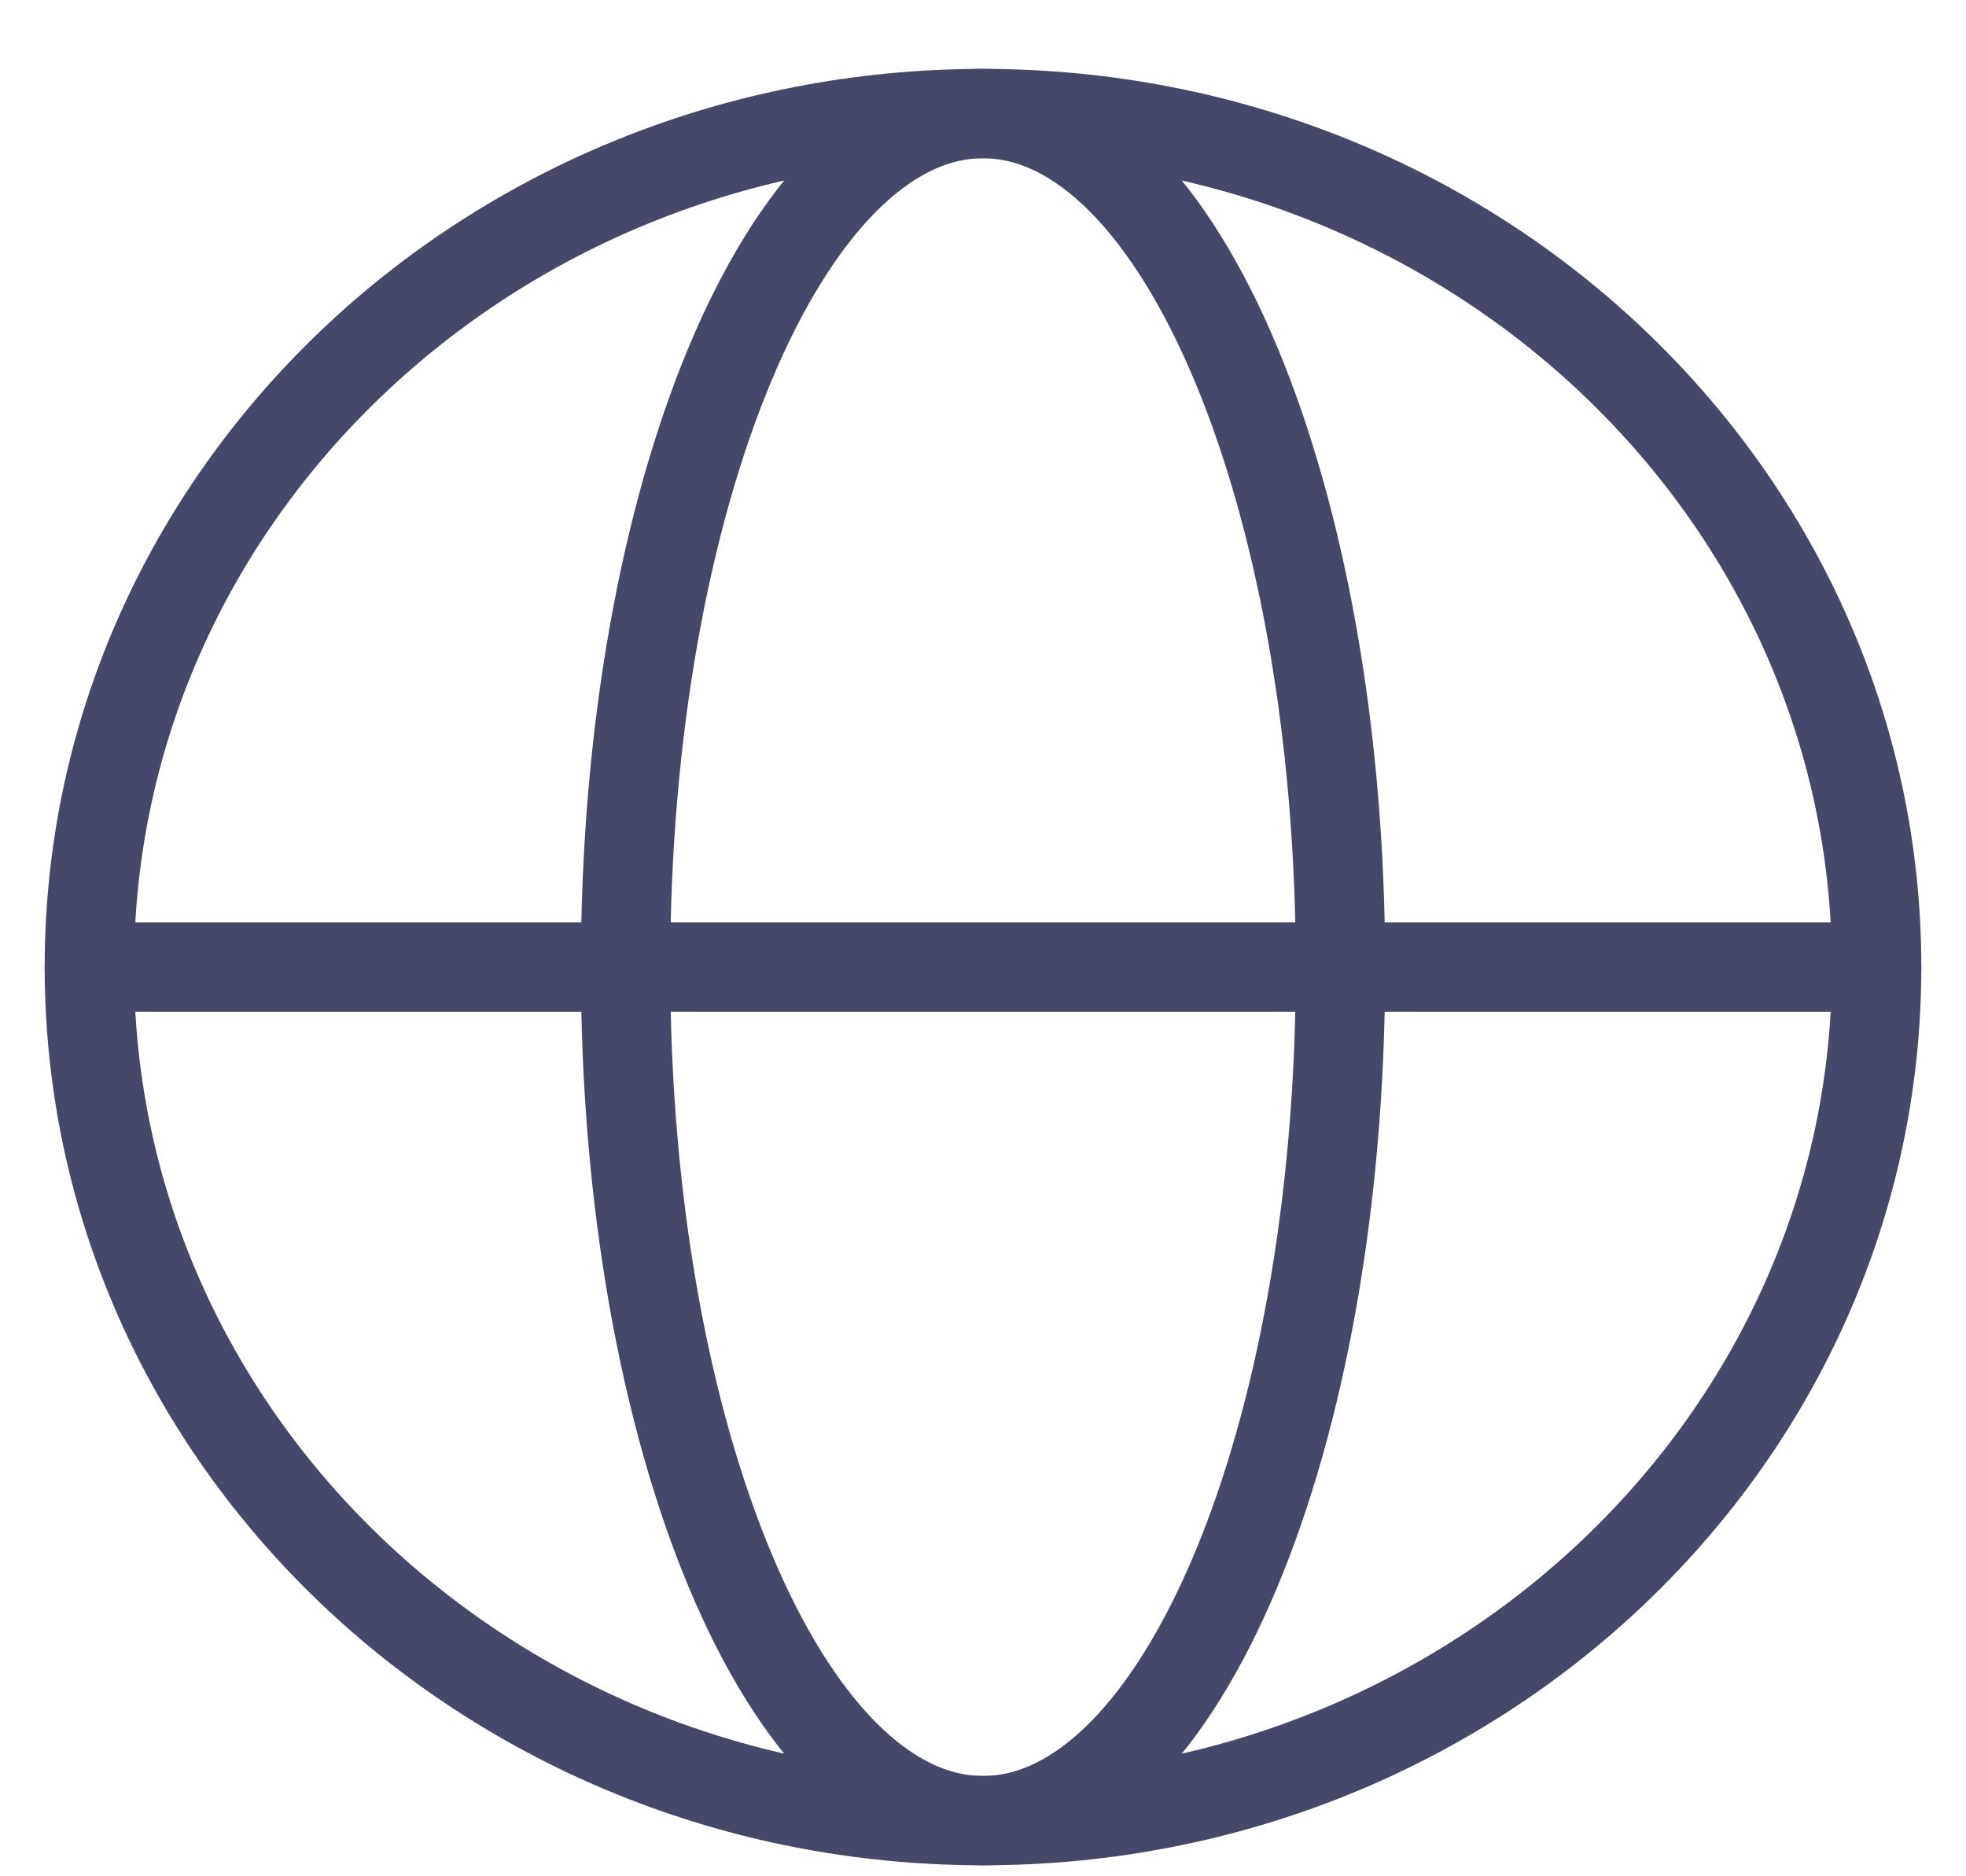<svg width="22" height="21" viewBox="0 0 22 21" fill="none" xmlns="http://www.w3.org/2000/svg">
<path d="M11 20.377C16.523 20.377 21 16.1 21 10.824C21 5.548 16.523 1.271 11 1.271C5.477 1.271 1 5.548 1 10.824C1 16.1 5.477 20.377 11 20.377Z" stroke="#454868" stroke-linecap="round" stroke-linejoin="round"/>
<path d="M7 10.824C7 16.1 8.791 20.377 11 20.377C13.209 20.377 15 16.1 15 10.824C15 5.548 13.209 1.271 11 1.271C8.791 1.271 7 5.548 7 10.824Z" stroke="#454868" stroke-linecap="round" stroke-linejoin="round"/>
<path d="M1 10.824H21" stroke="#454868" stroke-linecap="round" stroke-linejoin="round"/>
</svg>
